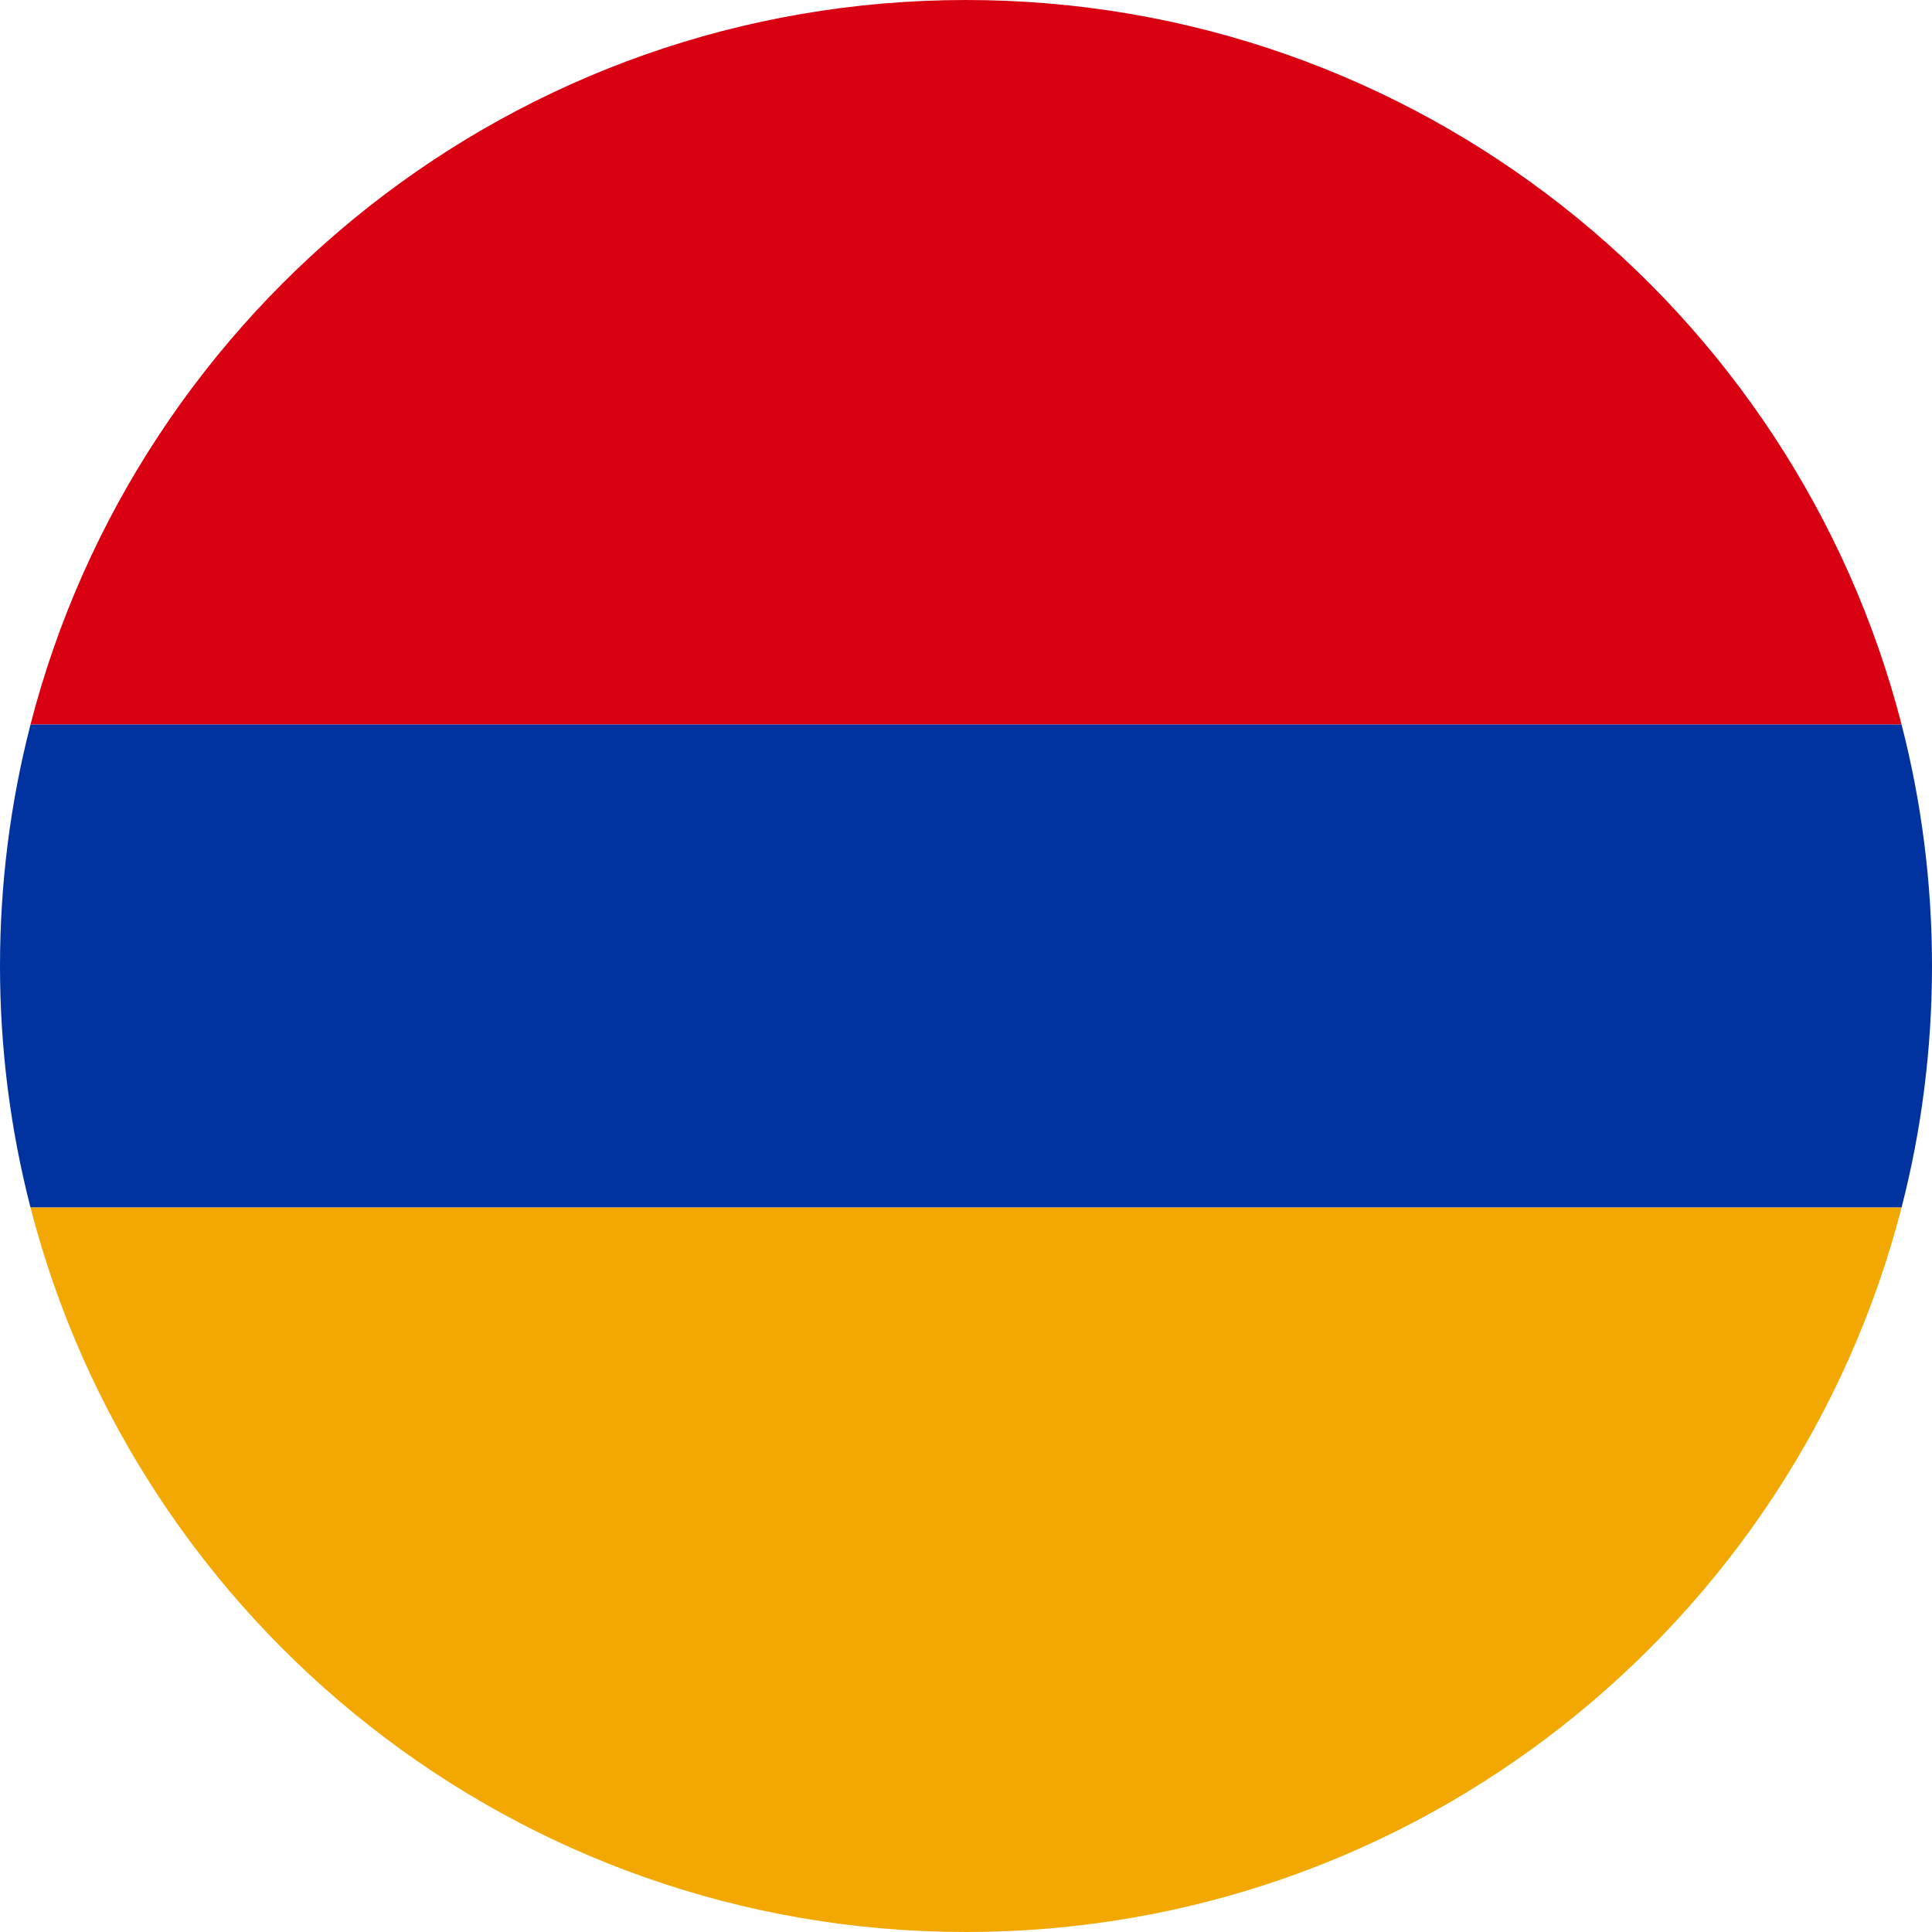 <svg width="24" height="24" viewBox="0 0 24 24" fill="none" xmlns="http://www.w3.org/2000/svg">
<path fill-rule="evenodd" clip-rule="evenodd" d="M23.622 9H0.379C1.711 3.824 6.409 0 12.001 0C17.592 0 22.29 3.824 23.622 9Z" fill="#D90012"/>
<path fill-rule="evenodd" clip-rule="evenodd" d="M23.622 15C23.869 14.041 24 13.036 24 12C24 10.964 23.869 9.959 23.622 9H0.379C0.132 9.959 0 10.964 0 12C0 13.036 0.132 14.041 0.379 15H23.622Z" fill="#0033A0"/>
<path fill-rule="evenodd" clip-rule="evenodd" d="M23.622 15C22.29 20.176 17.592 24 12.001 24C6.409 24 1.711 20.176 0.379 15H23.622Z" fill="#F2A800"/>
</svg>
